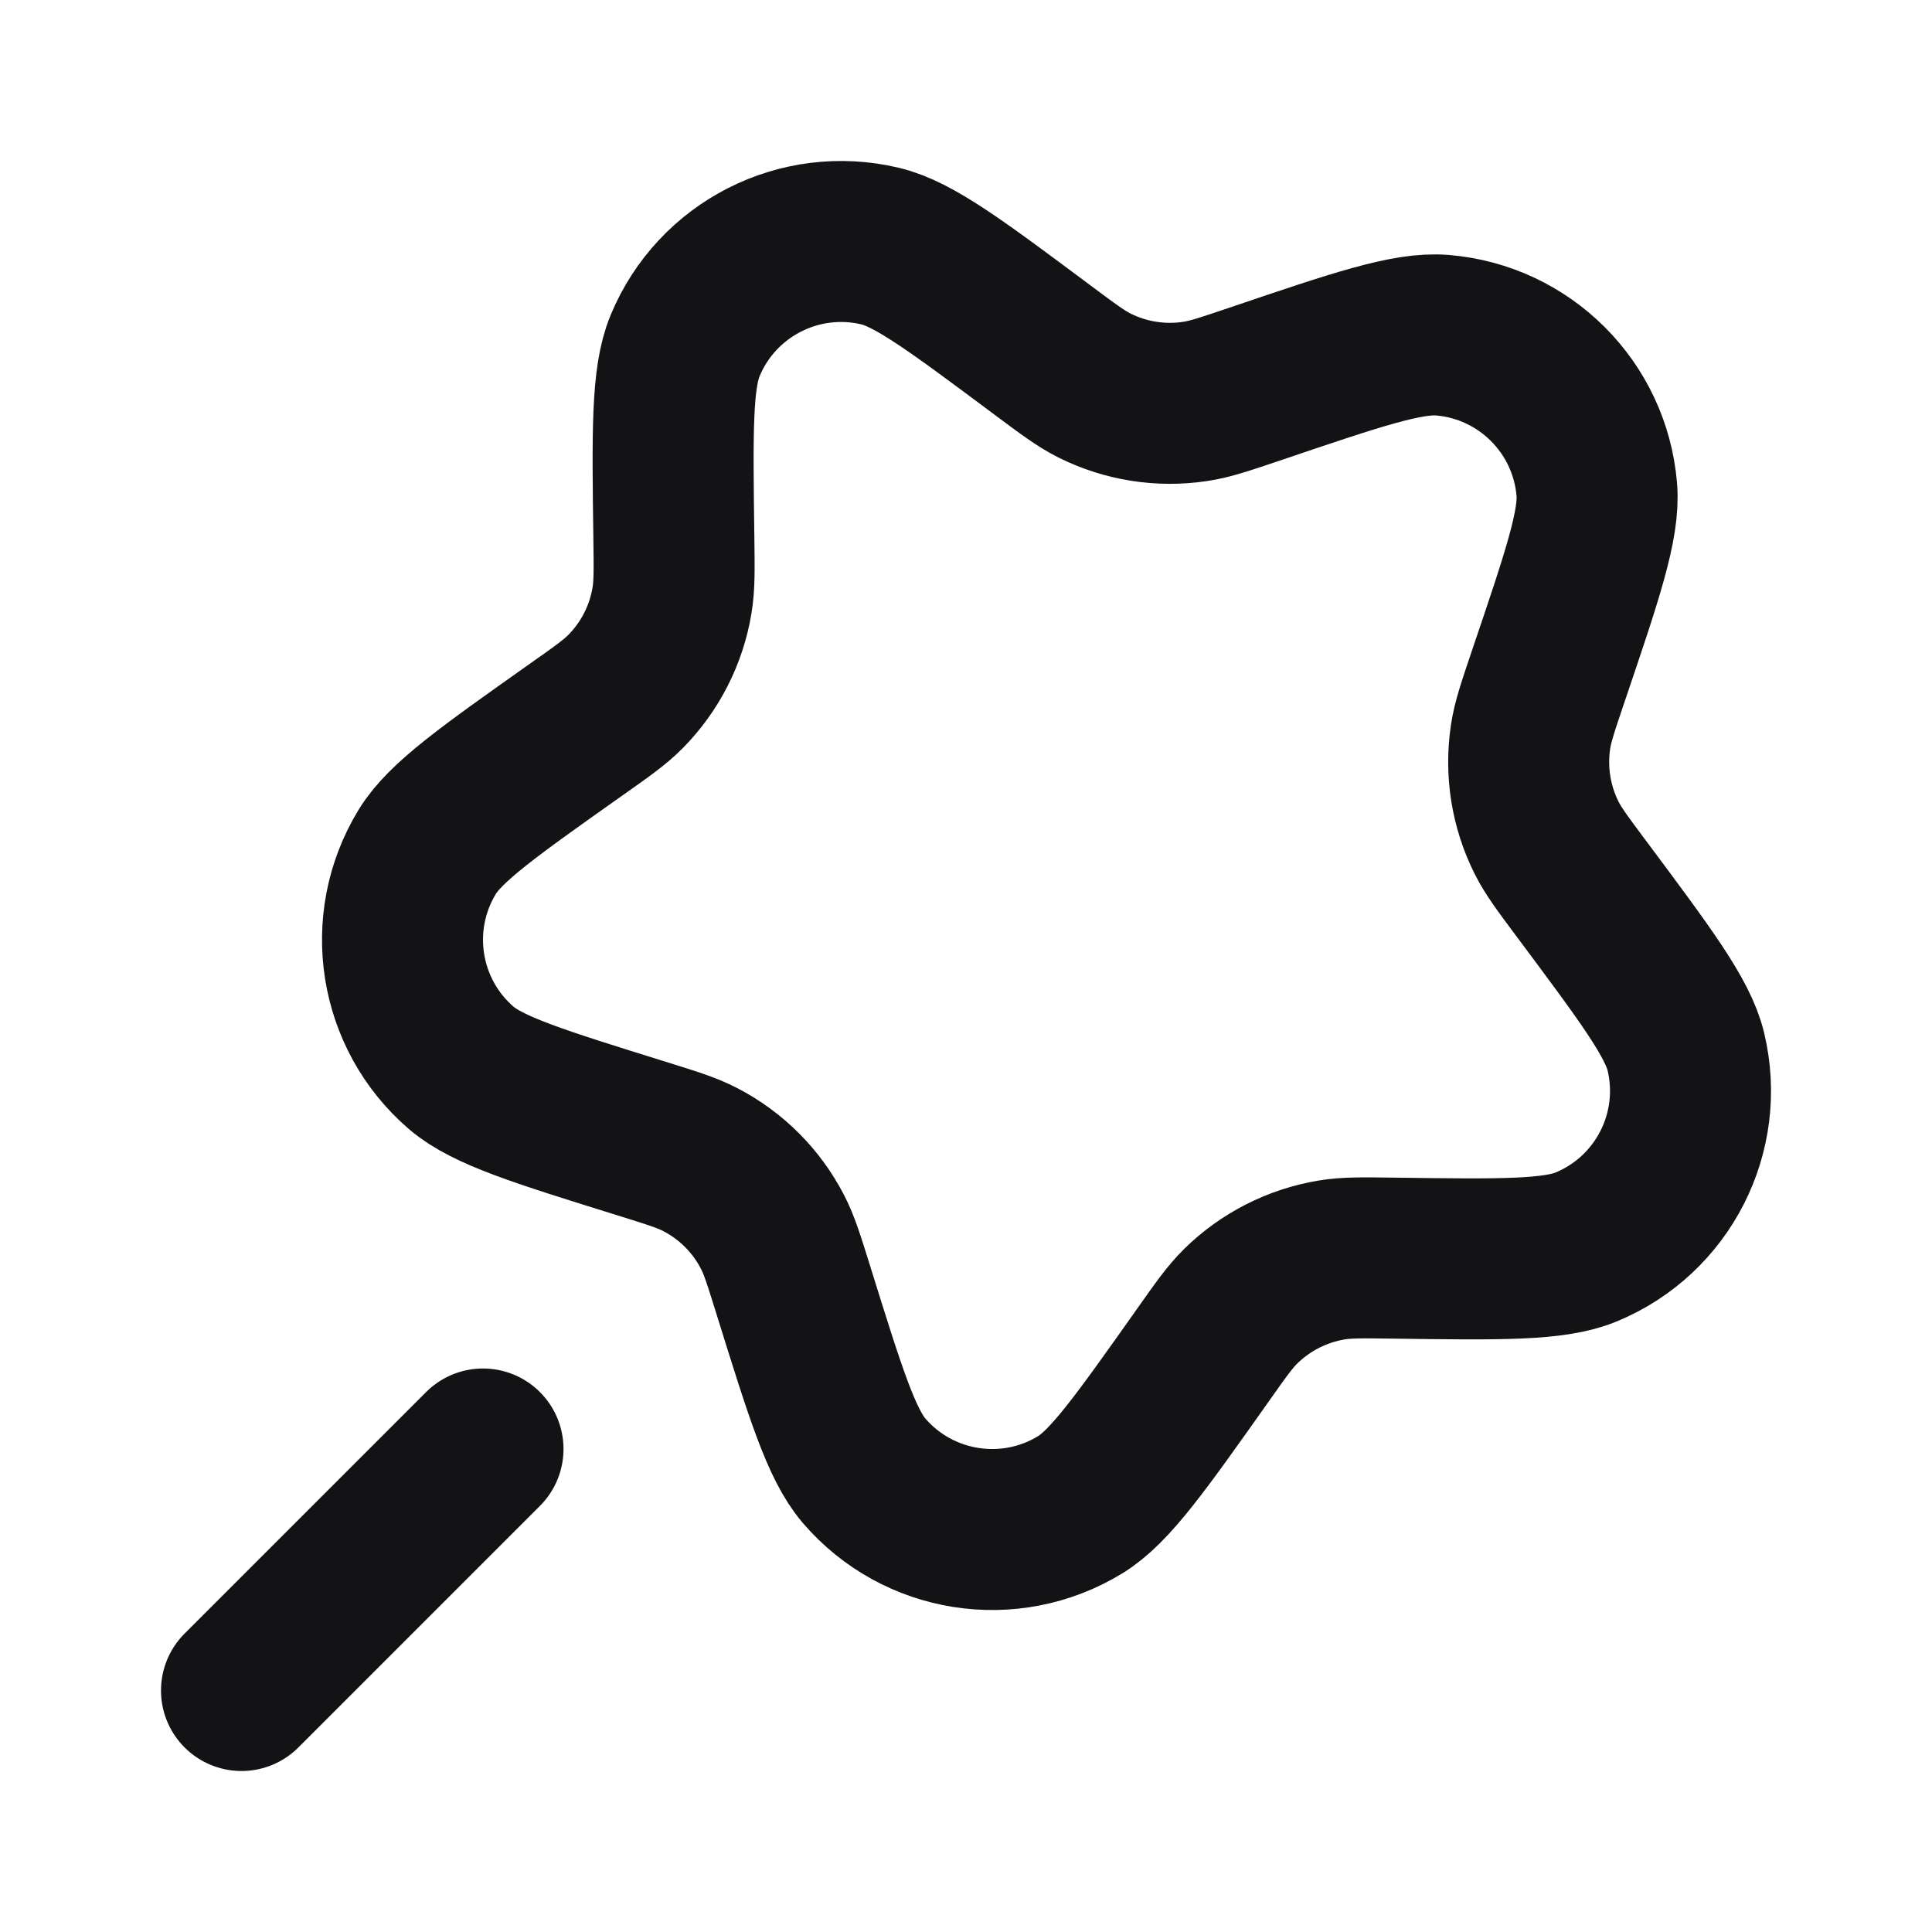 <svg width="24" height="24" viewBox="0 0 24 24" fill="none" xmlns="http://www.w3.org/2000/svg">
<path d="M3 21L6 18M12.954 4.351C13.27 4.587 13.429 4.705 13.596 4.789C13.982 4.982 14.418 5.051 14.845 4.987C15.03 4.96 15.217 4.896 15.591 4.77C16.853 4.342 17.484 4.128 17.918 4.164C18.94 4.249 19.751 5.06 19.836 6.082C19.872 6.516 19.658 7.147 19.23 8.409C19.104 8.783 19.04 8.97 19.013 9.155C18.949 9.582 19.018 10.018 19.211 10.404C19.294 10.571 19.413 10.73 19.649 11.046C20.444 12.112 20.842 12.644 20.943 13.066C21.181 14.068 20.658 15.094 19.707 15.489C19.307 15.656 18.643 15.647 17.316 15.629C16.923 15.624 16.726 15.621 16.542 15.652C16.115 15.723 15.72 15.924 15.412 16.227C15.279 16.358 15.165 16.519 14.938 16.841C14.171 17.925 13.788 18.467 13.418 18.693C12.54 19.229 11.403 19.049 10.733 18.269C10.451 17.939 10.253 17.304 9.857 16.032C9.739 15.654 9.681 15.465 9.594 15.299C9.395 14.916 9.084 14.605 8.701 14.406C8.535 14.319 8.346 14.261 7.968 14.143C6.696 13.747 6.061 13.549 5.731 13.267C4.951 12.597 4.772 11.46 5.307 10.582C5.533 10.212 6.075 9.829 7.159 9.062C7.481 8.835 7.642 8.721 7.773 8.588C8.076 8.28 8.278 7.885 8.348 7.458C8.379 7.274 8.376 7.077 8.371 6.684C8.353 5.357 8.344 4.693 8.511 4.293C8.906 3.342 9.933 2.819 10.934 3.057C11.356 3.158 11.888 3.556 12.954 4.351Z" stroke="#131316" stroke-width="2" stroke-linecap="round" stroke-linejoin="round"/>
</svg>
